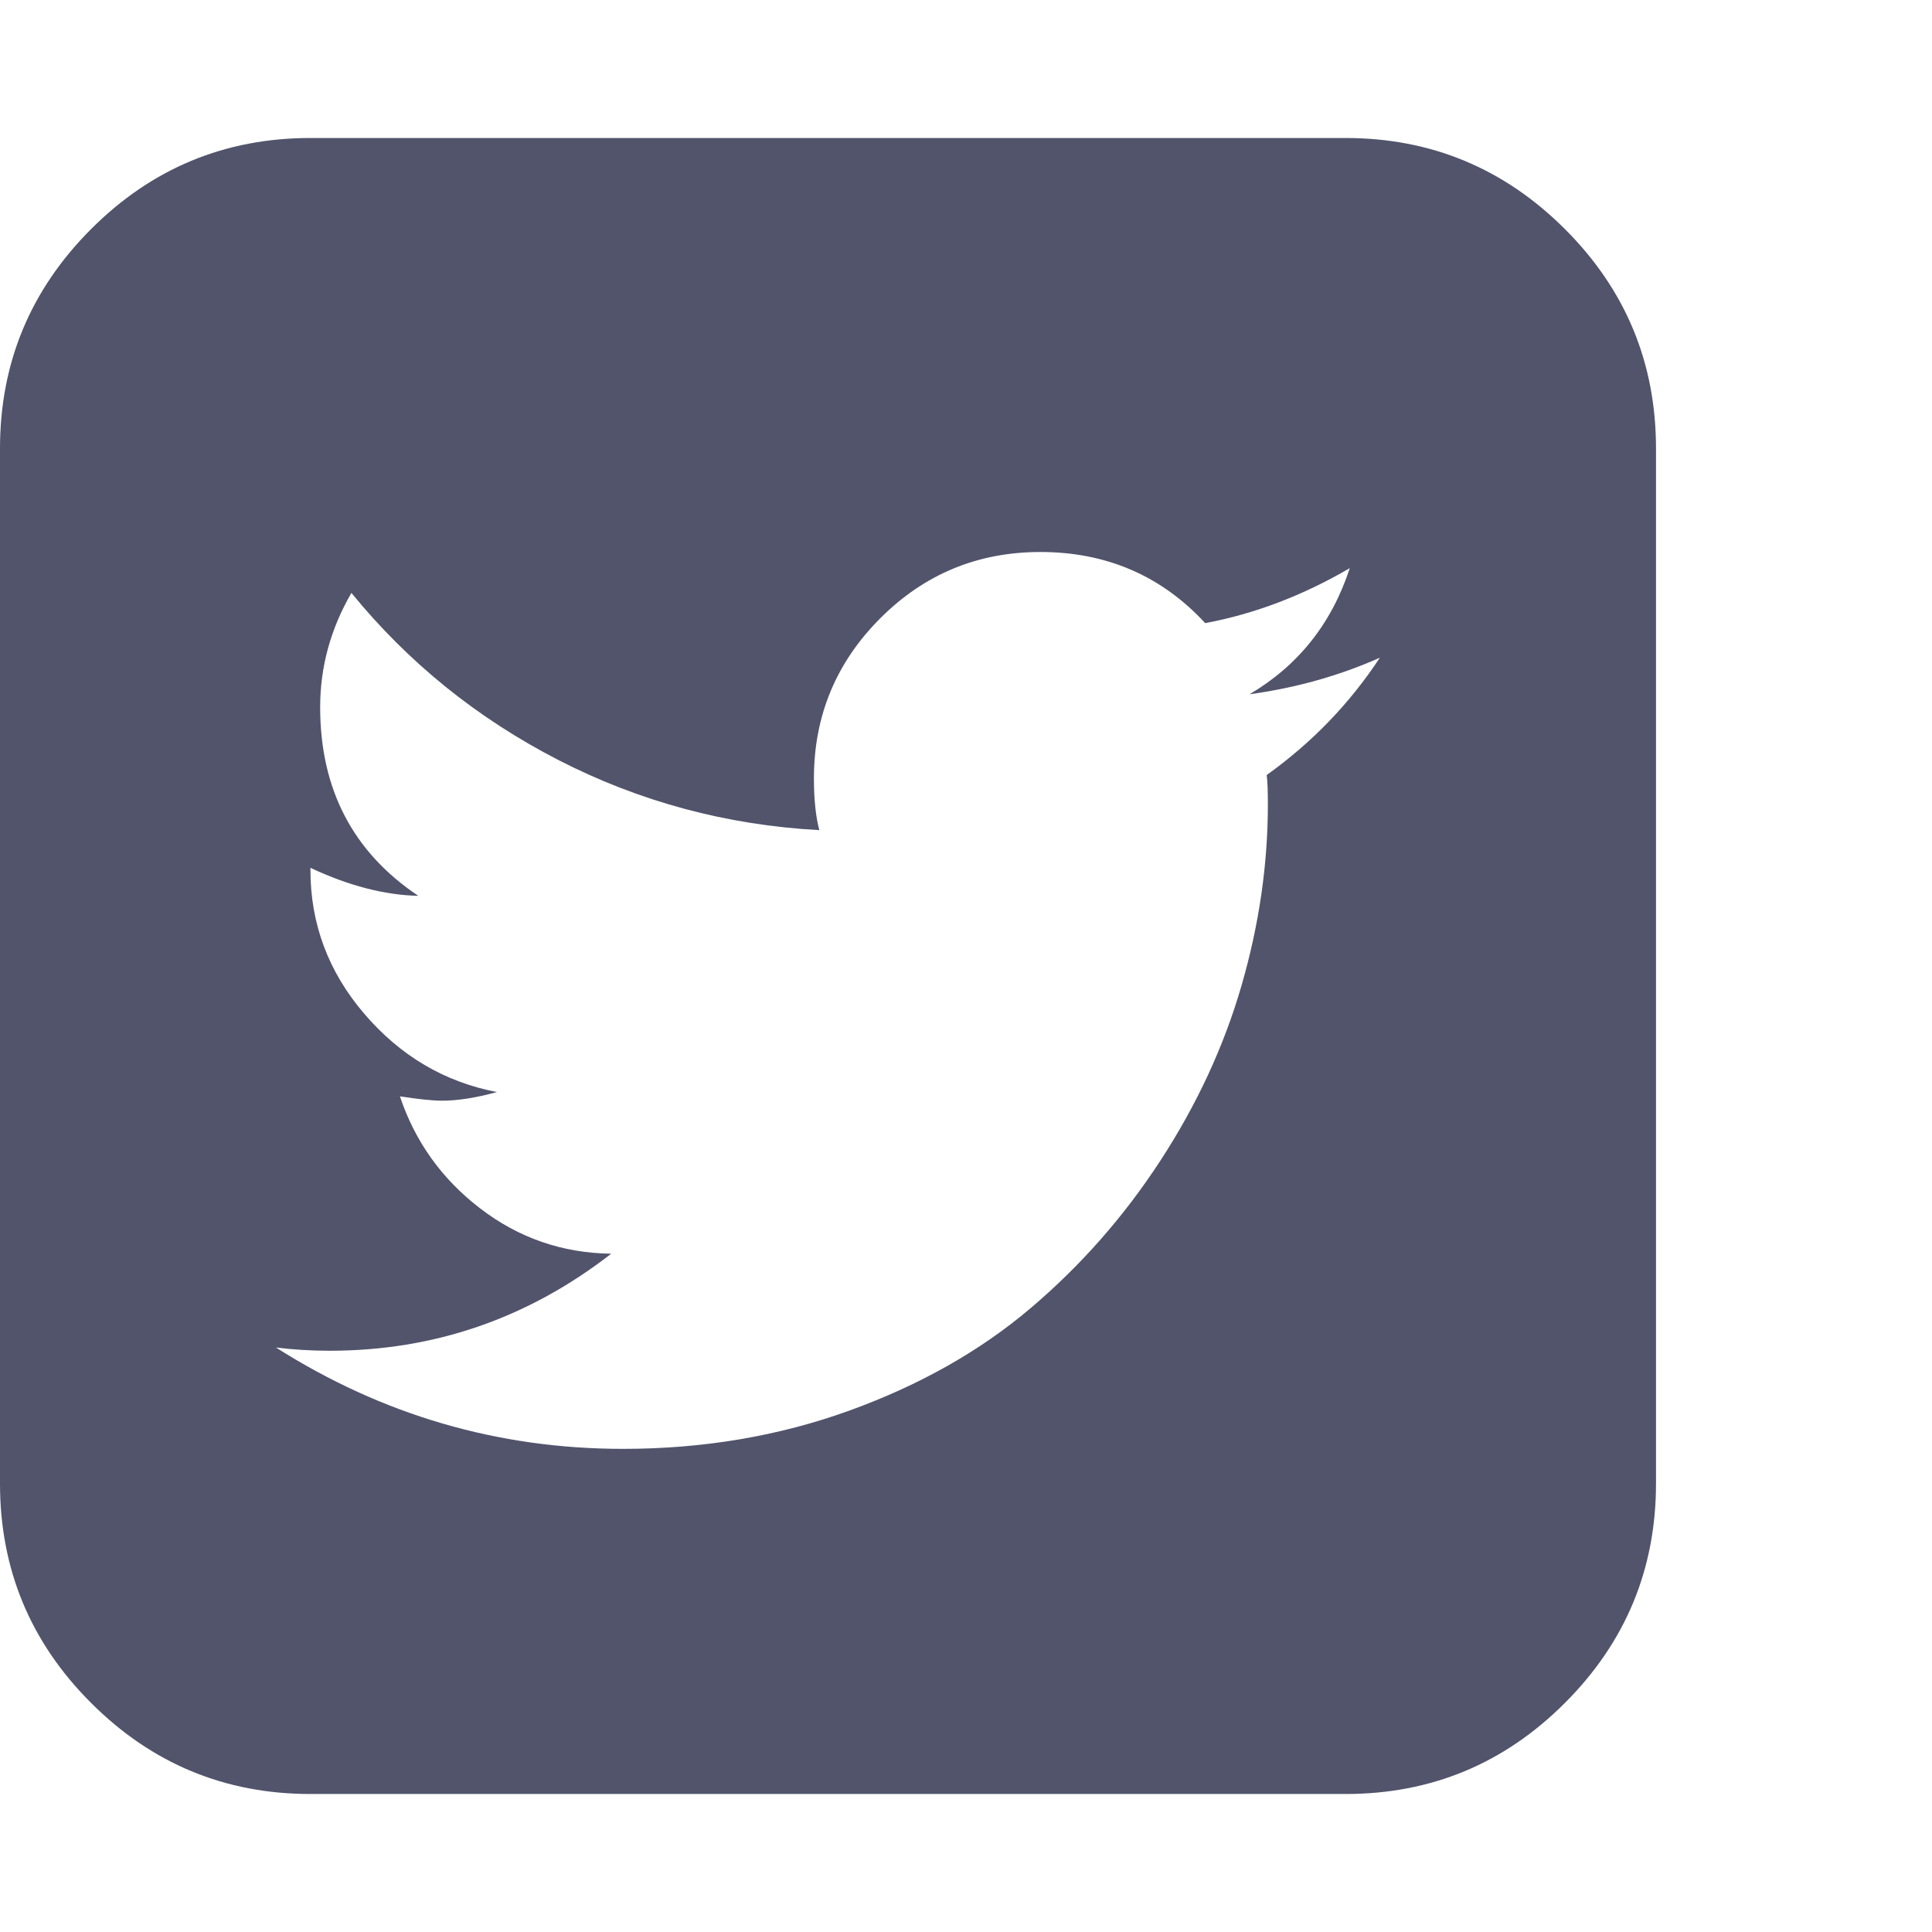 <?xml version="1.0" encoding="utf-8"?>
<!-- Generator: Adobe Illustrator 16.0.0, SVG Export Plug-In . SVG Version: 6.00 Build 0)  -->
<!DOCTYPE svg PUBLIC "-//W3C//DTD SVG 1.1//EN" "http://www.w3.org/Graphics/SVG/1.1/DTD/svg11.dtd">
<svg version="1.1" id="Layer_1" xmlns="http://www.w3.org/2000/svg" xmlns:xlink="http://www.w3.org/1999/xlink" x="0px" y="0px"
	 width="28px" height="28px" viewBox="0 0 28 28" enable-background="new 0 0 28 28" xml:space="preserve">
<g id="icomoon-ignore">
</g>
<path fill="#51546B" d="M20,9.531c-0.584,0.26-1.214,0.438-1.891,0.531c0.707-0.417,1.191-1.026,1.453-1.828
	c-0.678,0.396-1.376,0.662-2.095,0.797C16.832,8.344,16.035,8,15.077,8c-0.906,0-1.68,0.32-2.32,0.961s-0.961,1.414-0.961,2.32
	c0,0.302,0.026,0.552,0.078,0.75c-1.344-0.073-2.604-0.412-3.781-1.016c-1.176-0.605-2.176-1.412-3-2.422
	C4.791,9.114,4.64,9.666,4.64,10.249c0,1.188,0.474,2.099,1.422,2.734c-0.489-0.011-1.01-0.146-1.563-0.406v0.031
	c0,0.781,0.26,1.477,0.781,2.085c0.521,0.609,1.162,0.988,1.922,1.134C6.9,15.91,6.634,15.952,6.405,15.952
	c-0.135,0-0.338-0.021-0.609-0.063c0.219,0.656,0.607,1.198,1.164,1.625c0.558,0.428,1.19,0.646,1.898,0.656
	c-1.208,0.938-2.568,1.406-4.078,1.406c-0.271,0-0.531-0.016-0.781-0.047c1.542,0.979,3.218,1.469,5.031,1.469
	c1.167,0,2.261-0.186,3.281-0.555c1.021-0.37,1.896-0.865,2.625-1.484c0.73-0.619,1.357-1.333,1.883-2.141
	c0.527-0.809,0.918-1.652,1.173-2.531c0.255-0.879,0.383-1.757,0.383-2.633c0-0.187-0.005-0.328-0.017-0.422
	c0.656-0.469,1.203-1.036,1.642-1.703L20,9.531z M24,6.5v15c0,1.239-0.439,2.299-1.32,3.18C21.8,25.561,20.74,26,19.5,26h-15
	c-1.239,0-2.299-0.439-3.18-1.32C0.439,23.8,0,22.74,0,21.5v-15c0-1.239,0.44-2.299,1.32-3.18C2.2,2.439,3.26,2,4.5,2h15
	c1.239,0,2.299,0.44,3.18,1.32C23.561,4.2,24,5.26,24,6.5z"/>
</svg>
